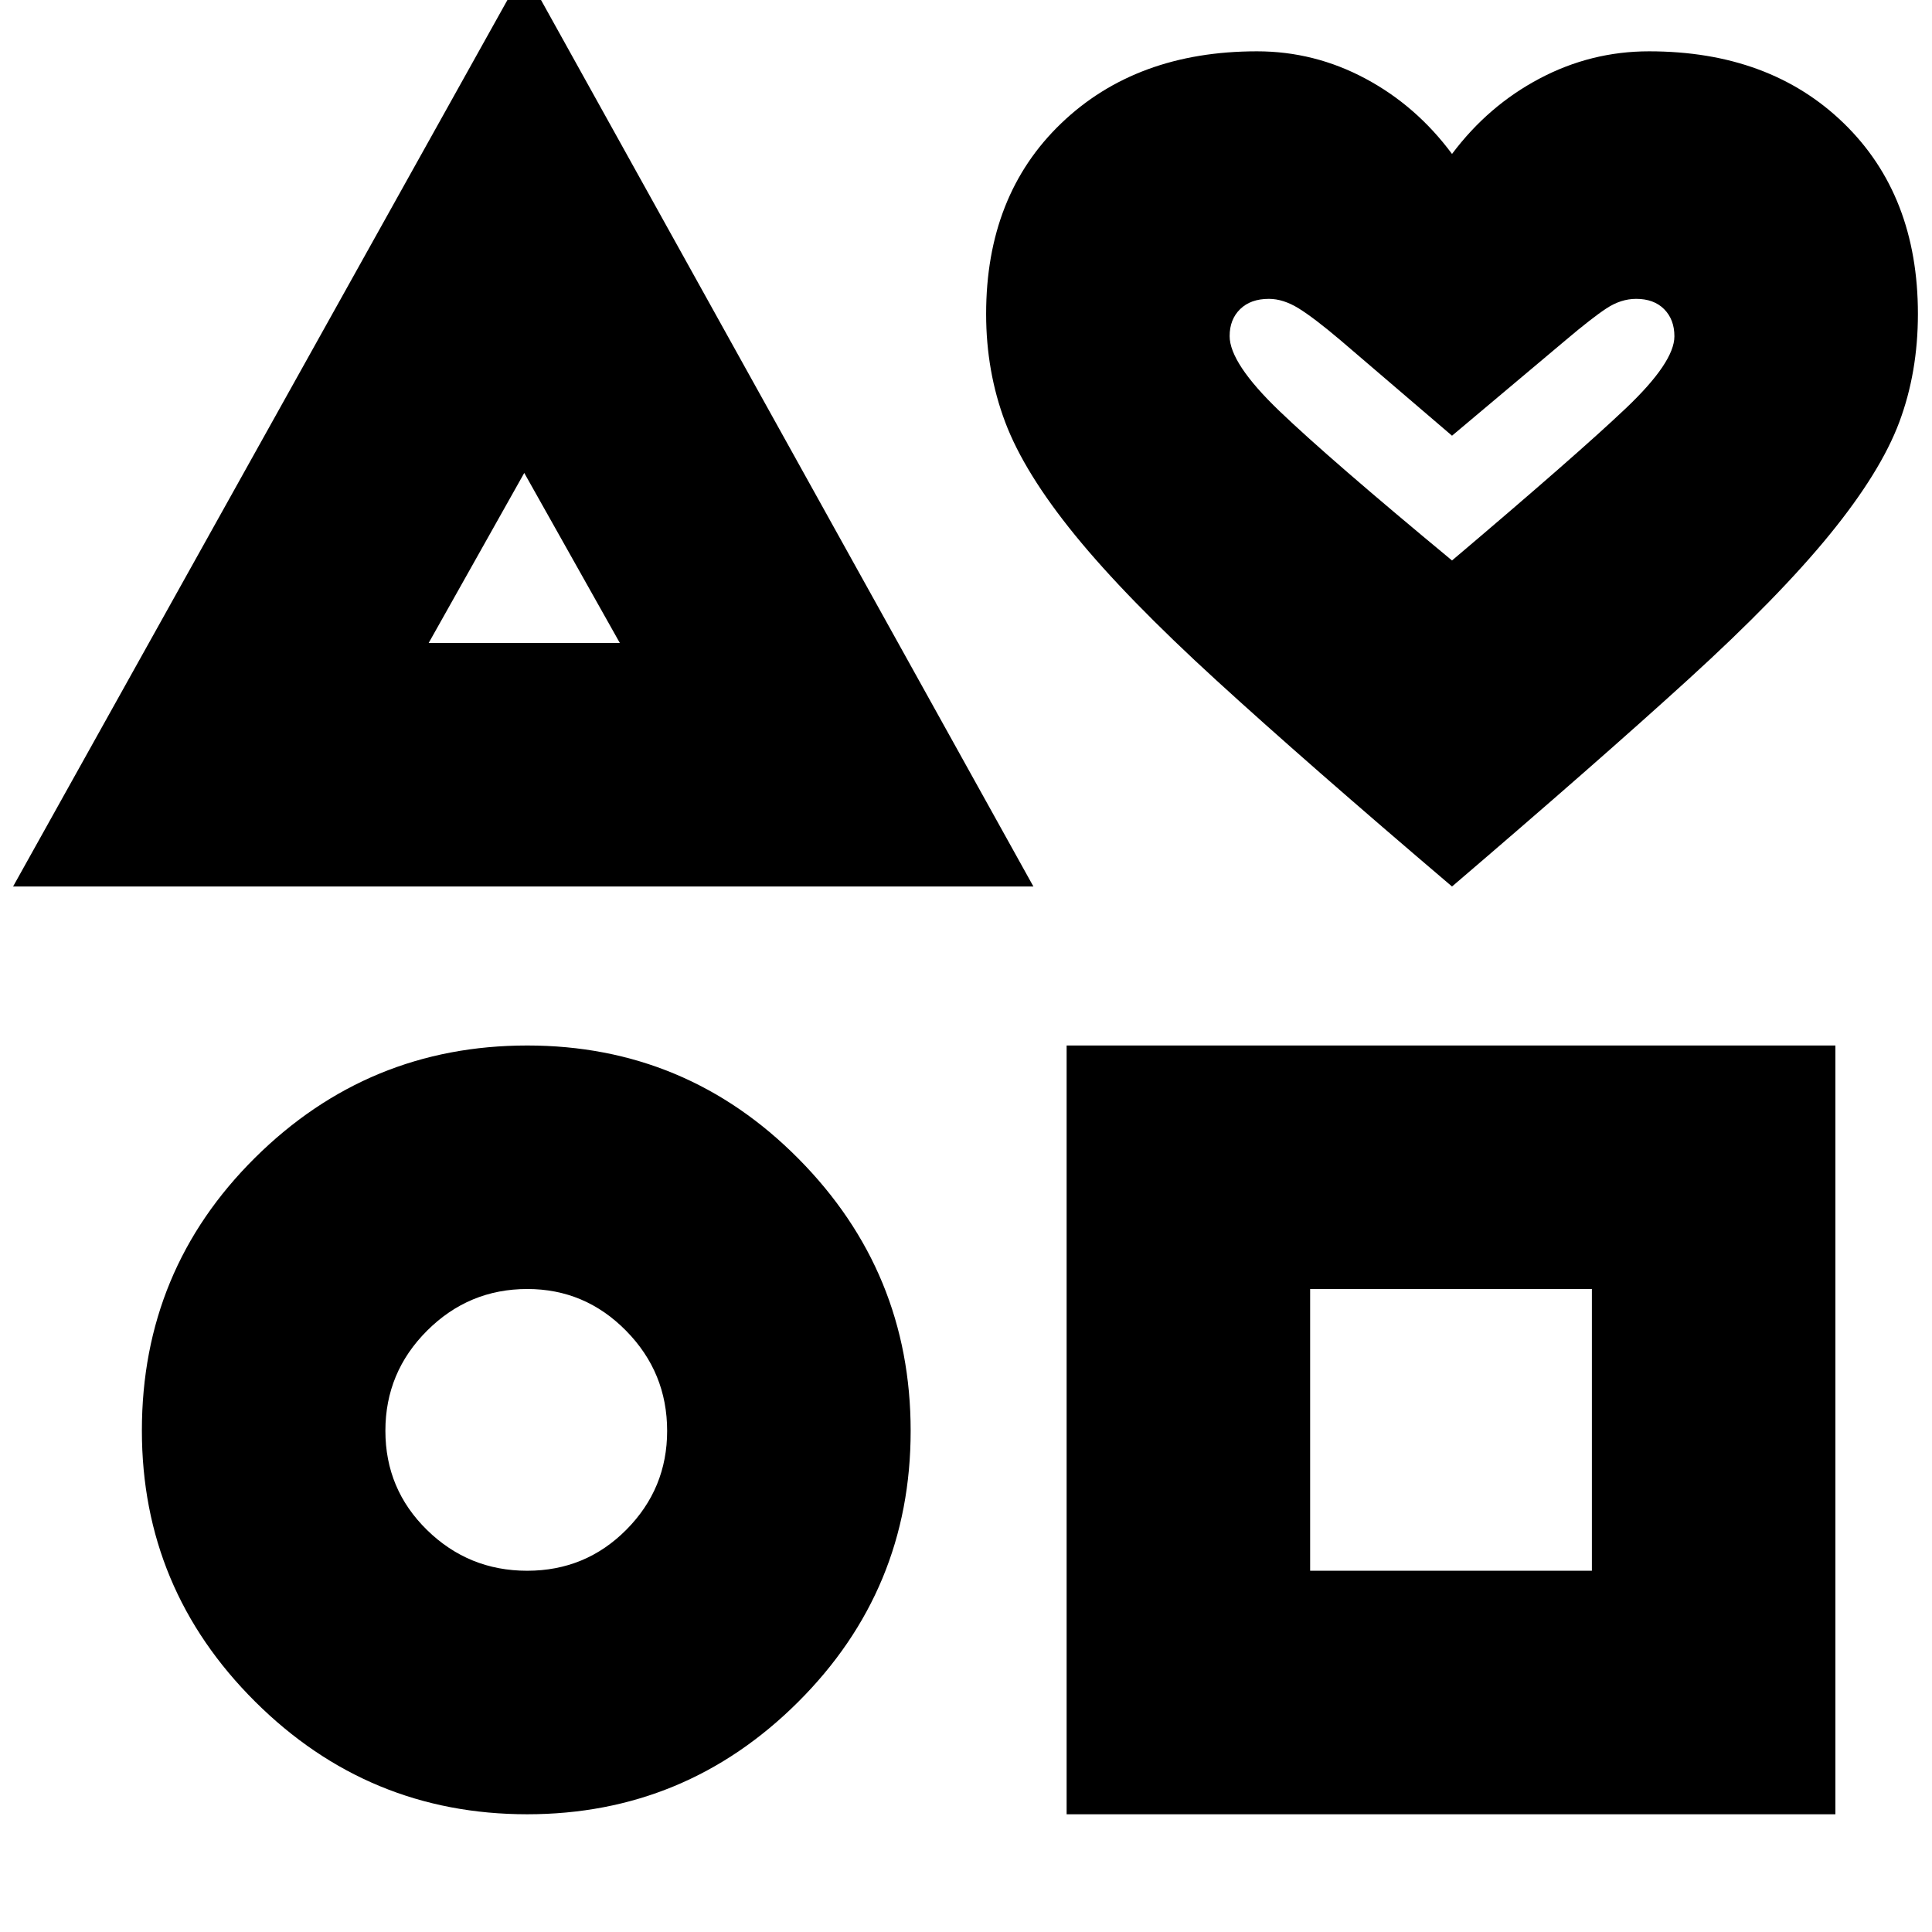 <svg xmlns="http://www.w3.org/2000/svg" height="24" viewBox="0 -960 960 960" width="24"><path d="m6.5-519.5 254-455.5 253 455.5H6.5Zm255.48 461q-79 0-135.24-56.01-56.24-56-56.24-134.65 0-79.84 56.25-135.59Q183.01-440.5 262-440.5q79 0 134.75 56.25Q452.5-327.99 452.5-249q0 79-55.97 134.75Q340.57-58.5 261.98-58.5Zm-.04-121q29.06 0 49.31-20.41 20.25-20.41 20.25-49.07 0-29.07-20.41-49.79-20.41-20.73-49.07-20.73-29.07 0-49.79 20.69-20.73 20.69-20.73 49.75t20.69 49.31q20.69 20.25 49.75 20.25ZM213-640.5h95L260.5-725 213-640.5Zm317 582v-382h382v382H530Zm121-121h140v-140H651v140Zm70.5-340q-72.15-61.37-117.07-102.43Q559.5-663 534.25-694 509-725 499.5-750.19 490-775.38 490-804q0-58.95 37.31-94.72 37.31-35.78 97.28-35.78 28.51 0 53.84 13.53 25.33 13.53 43.07 37.47 17.92-23.94 43.51-37.47 25.59-13.53 54.4-13.53 59.97 0 96.78 35.78Q953-862.95 953-804q0 28.99-9.25 53.74-9.25 24.76-34.5 55.76-25.25 31-70.25 72t-117.5 103Zm0-162q62-52.5 86.25-75.5T832-792.89q0-8.34-5.09-13.48-5.09-5.13-13.91-5.13-7.59 0-14.79 4.75Q791-802 778-791l-56.5 47.5L666-791q-13-11-20.66-15.75-7.67-4.75-14.84-4.75-9.05 0-14.28 5.1Q611-801.29 611-793q0 13.5 24.75 37.25t85.75 74.25Zm0-64.5Zm-461 63Zm1.5 434Zm458.5 0Z"/></svg>